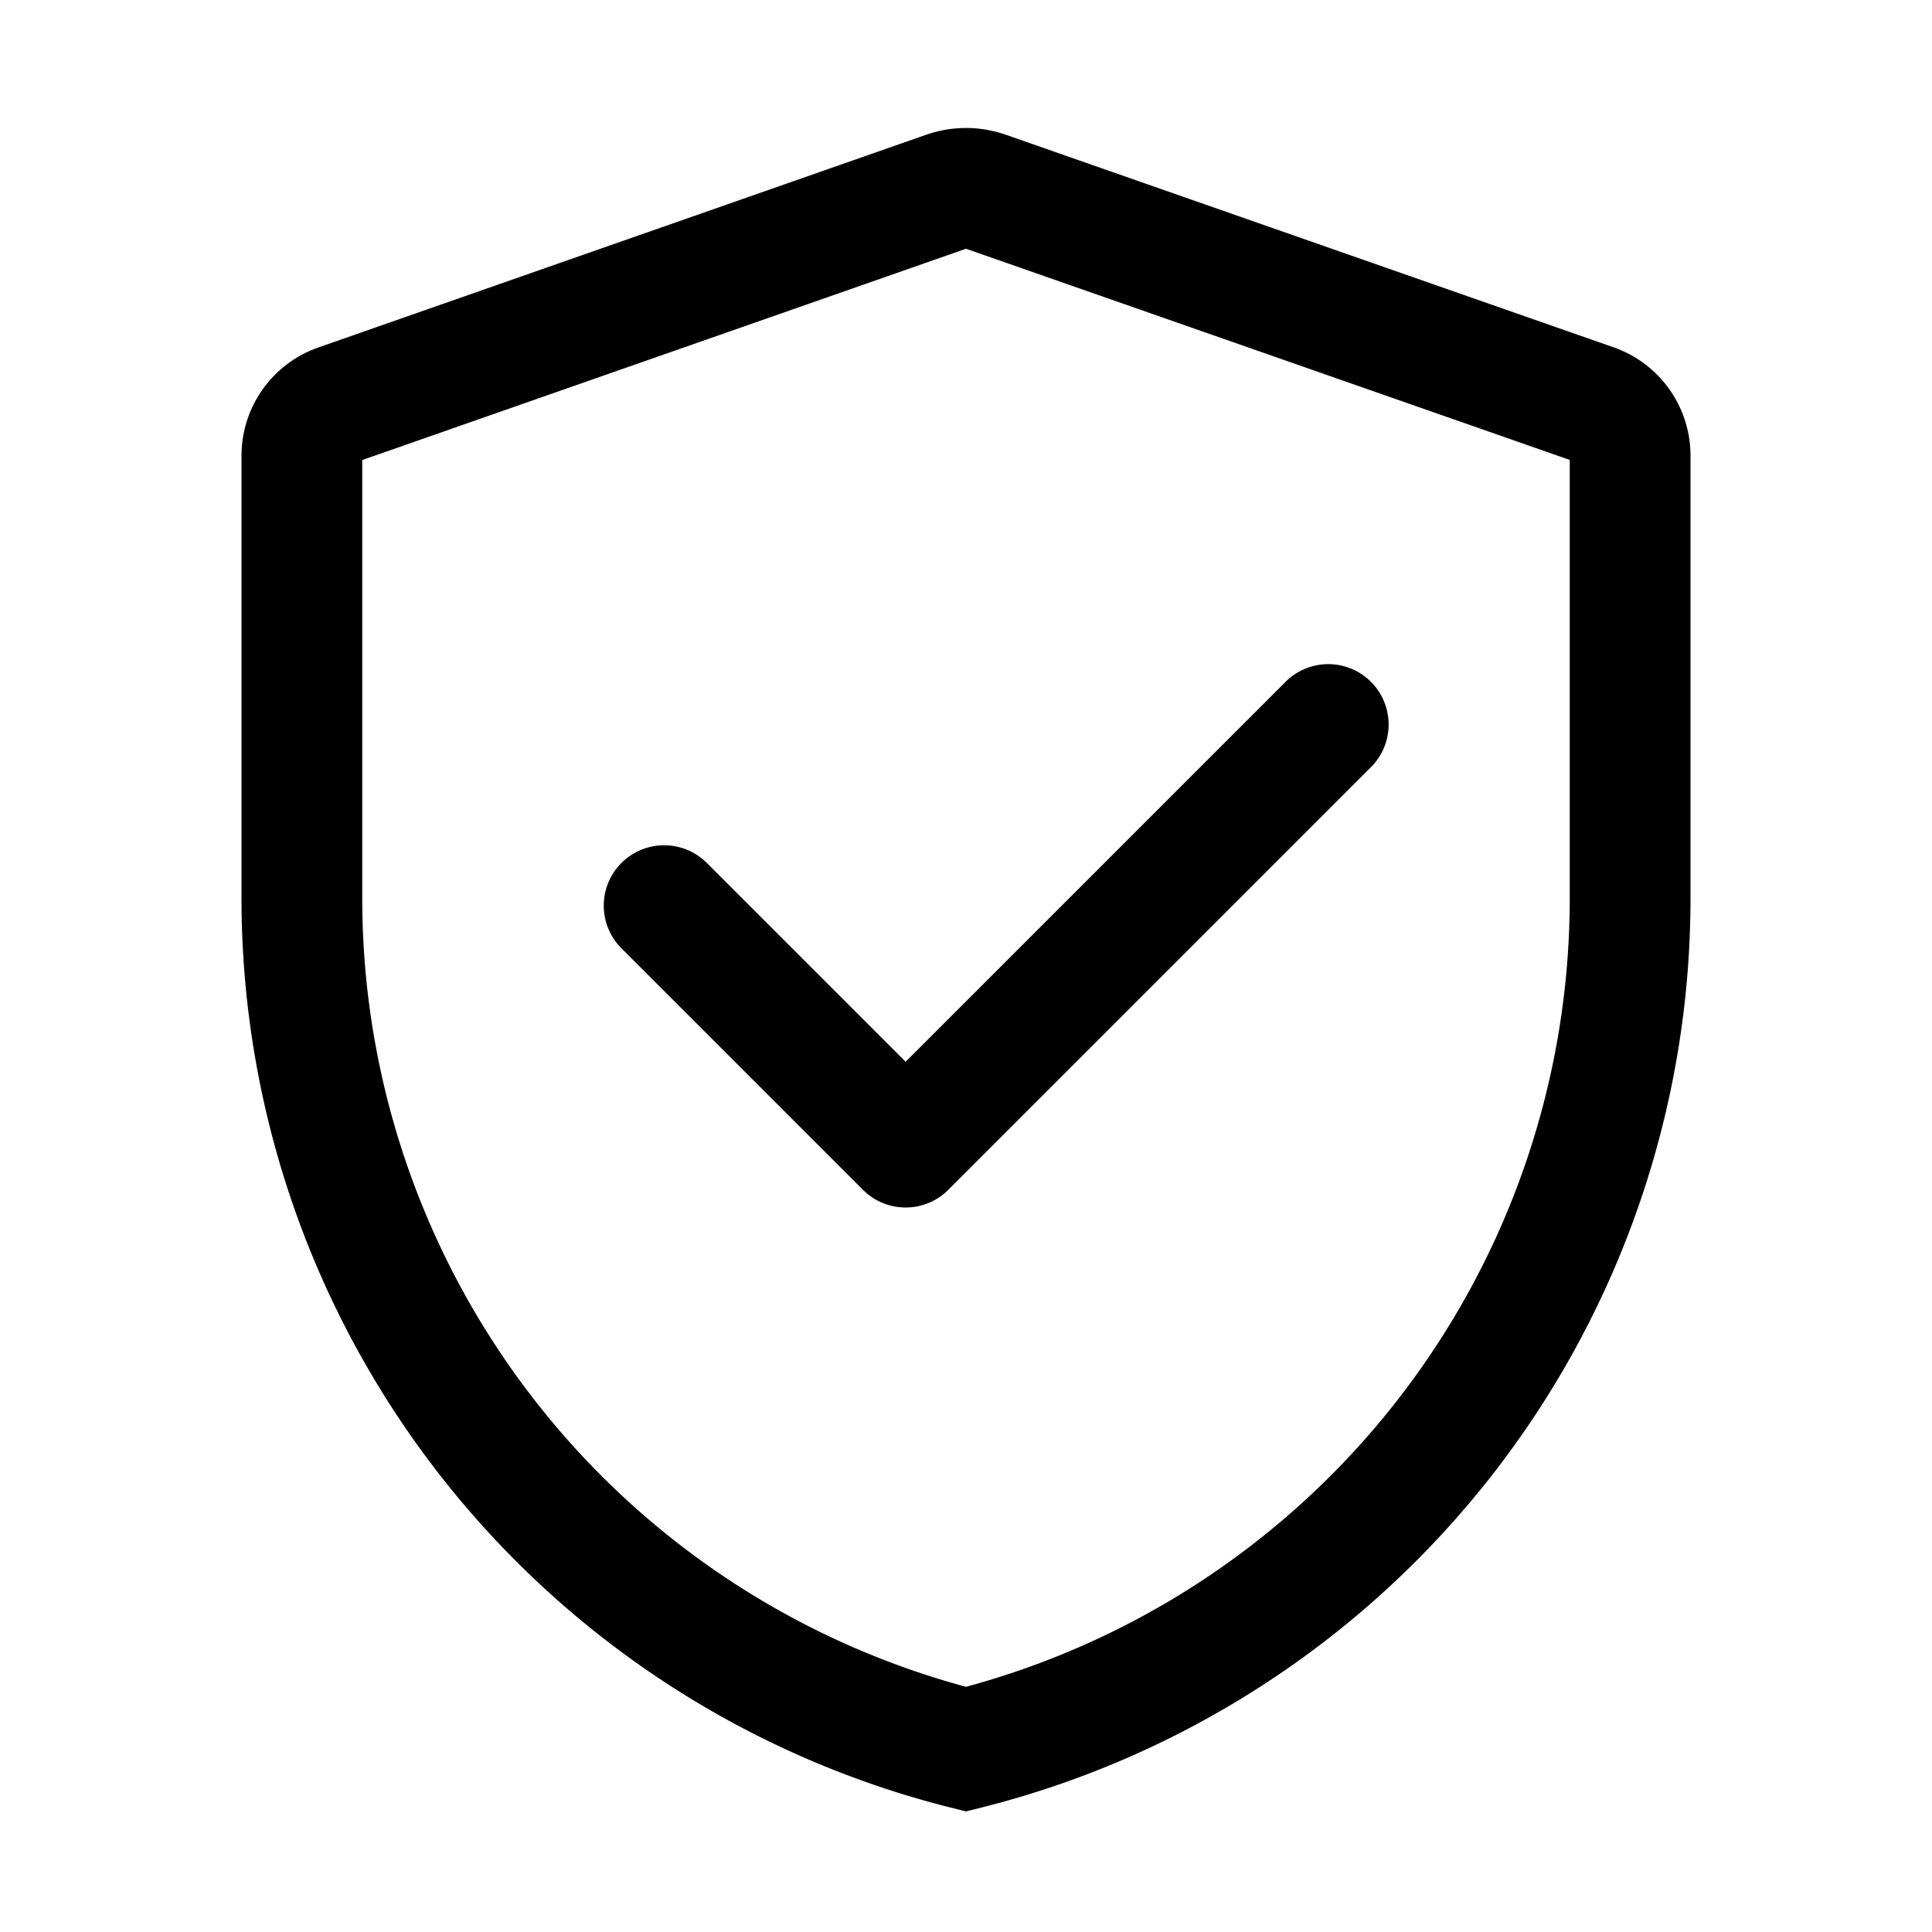 <svg xmlns="http://www.w3.org/2000/svg" fill="none" viewBox="0 0 16 16" width="1em" height="1em"><path stroke="currentColor" d="M2.5 3.776a.45.45 0 0 1 .303-.427l5.032-1.761a.5.5 0 0 1 .33 0l5.032 1.76a.45.45 0 0 1 .303.428v3.663A7.264 7.264 0 0 1 8 14.486a7.264 7.264 0 0 1-5.5-7.047z"/><path stroke="currentColor" stroke-linecap="round" stroke-linejoin="round" d="m5.5 7.5 2 2L11 6"/></svg>

